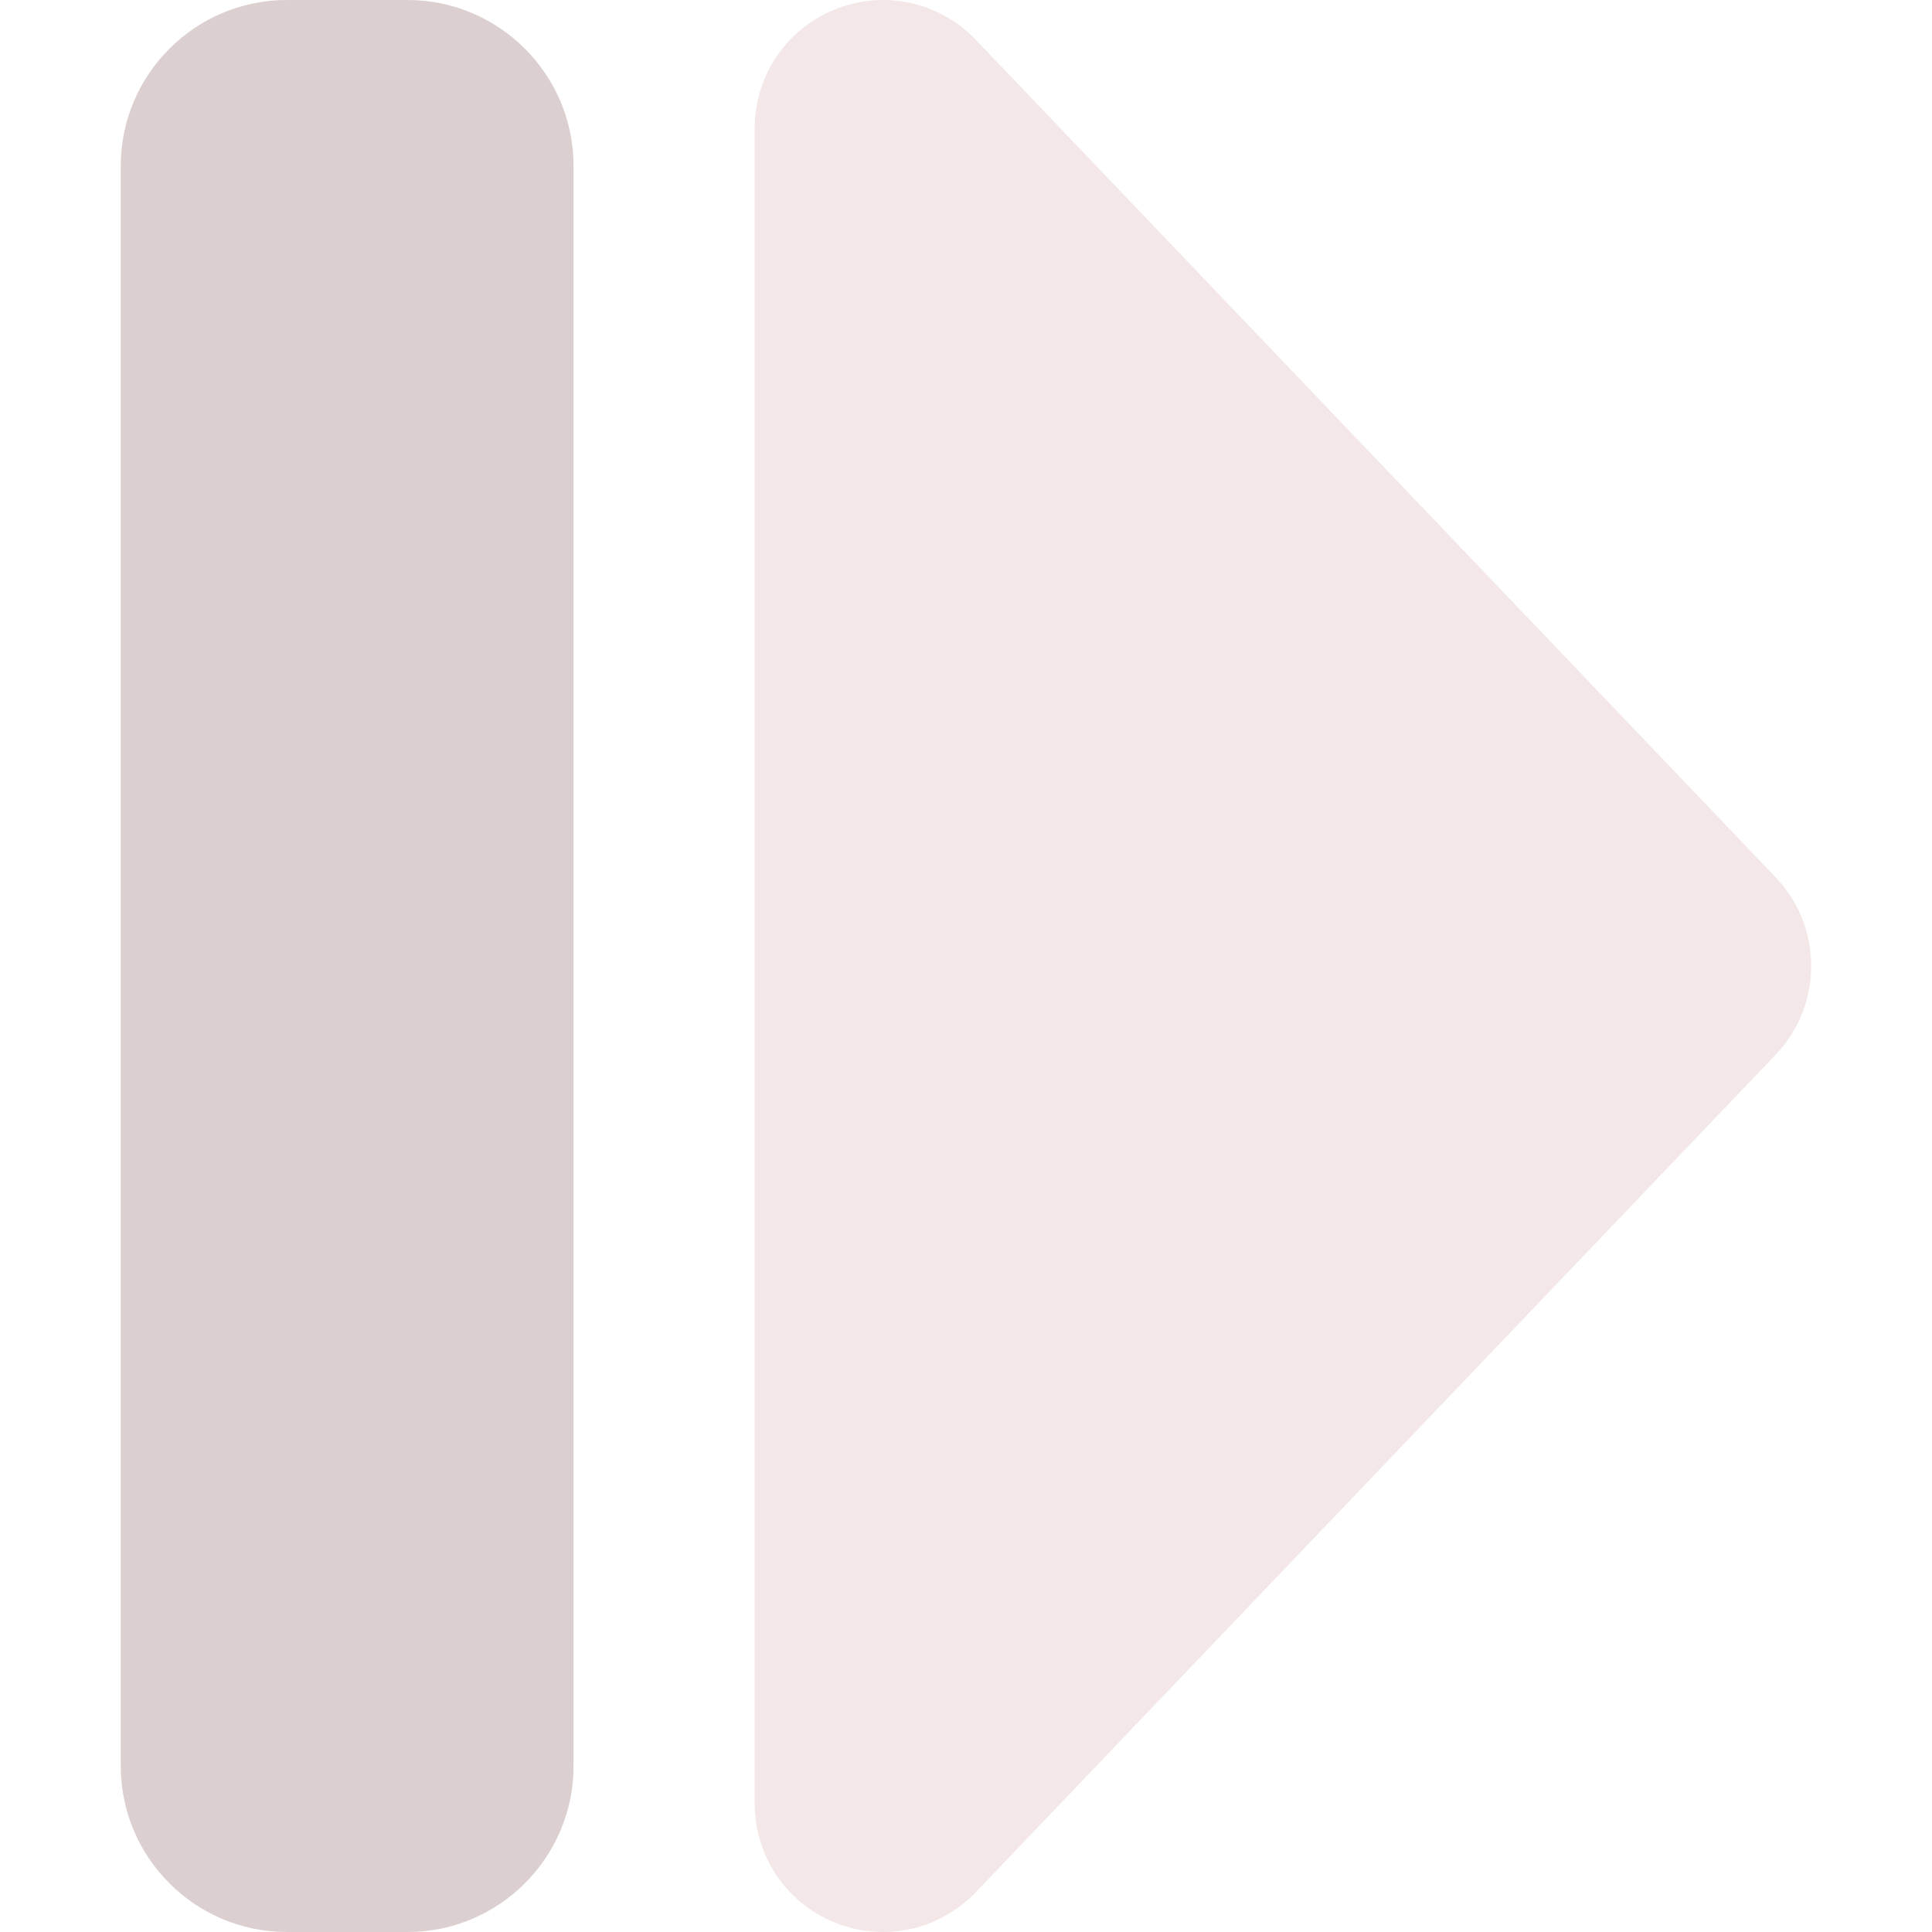 <!-- icon666.com - MILLIONS vector ICONS FREE --><svg id="Layer" enable-background="new 0 0 512 512" viewBox="0 0 512 512" xmlns="http://www.w3.org/2000/svg"><path d="m234.035 511.997c-4.387 0-8.814-.853-13.046-2.605-12.751-5.282-20.989-17.612-20.989-31.413v-443.958c0-13.801 8.238-26.131 20.989-31.412 12.749-5.28 27.294-2.389 37.053 7.37.13.13.259.262.386.395l212.221 222.208c.049.051.097.103.146.154 12.241 13.046 12.241 33.483 0 46.529-.049.052-.097.104-.146.154l-212.221 222.208c-.127.133-.256.265-.386.395-6.52 6.519-15.178 9.975-24.007 9.975zm219.257-249.154h.01z" fill="#f0eaea" style="fill: rgb(243, 231, 231);"></path><path d="m108 512h-32c-24.262 0-44-19.738-44-44v-424c0-24.262 19.738-44 44-44h32c24.262 0 44 19.738 44 44v424c0 24.262-19.738 44-44 44zm0-464h.01z" fill="#dccfcf"></path></svg>